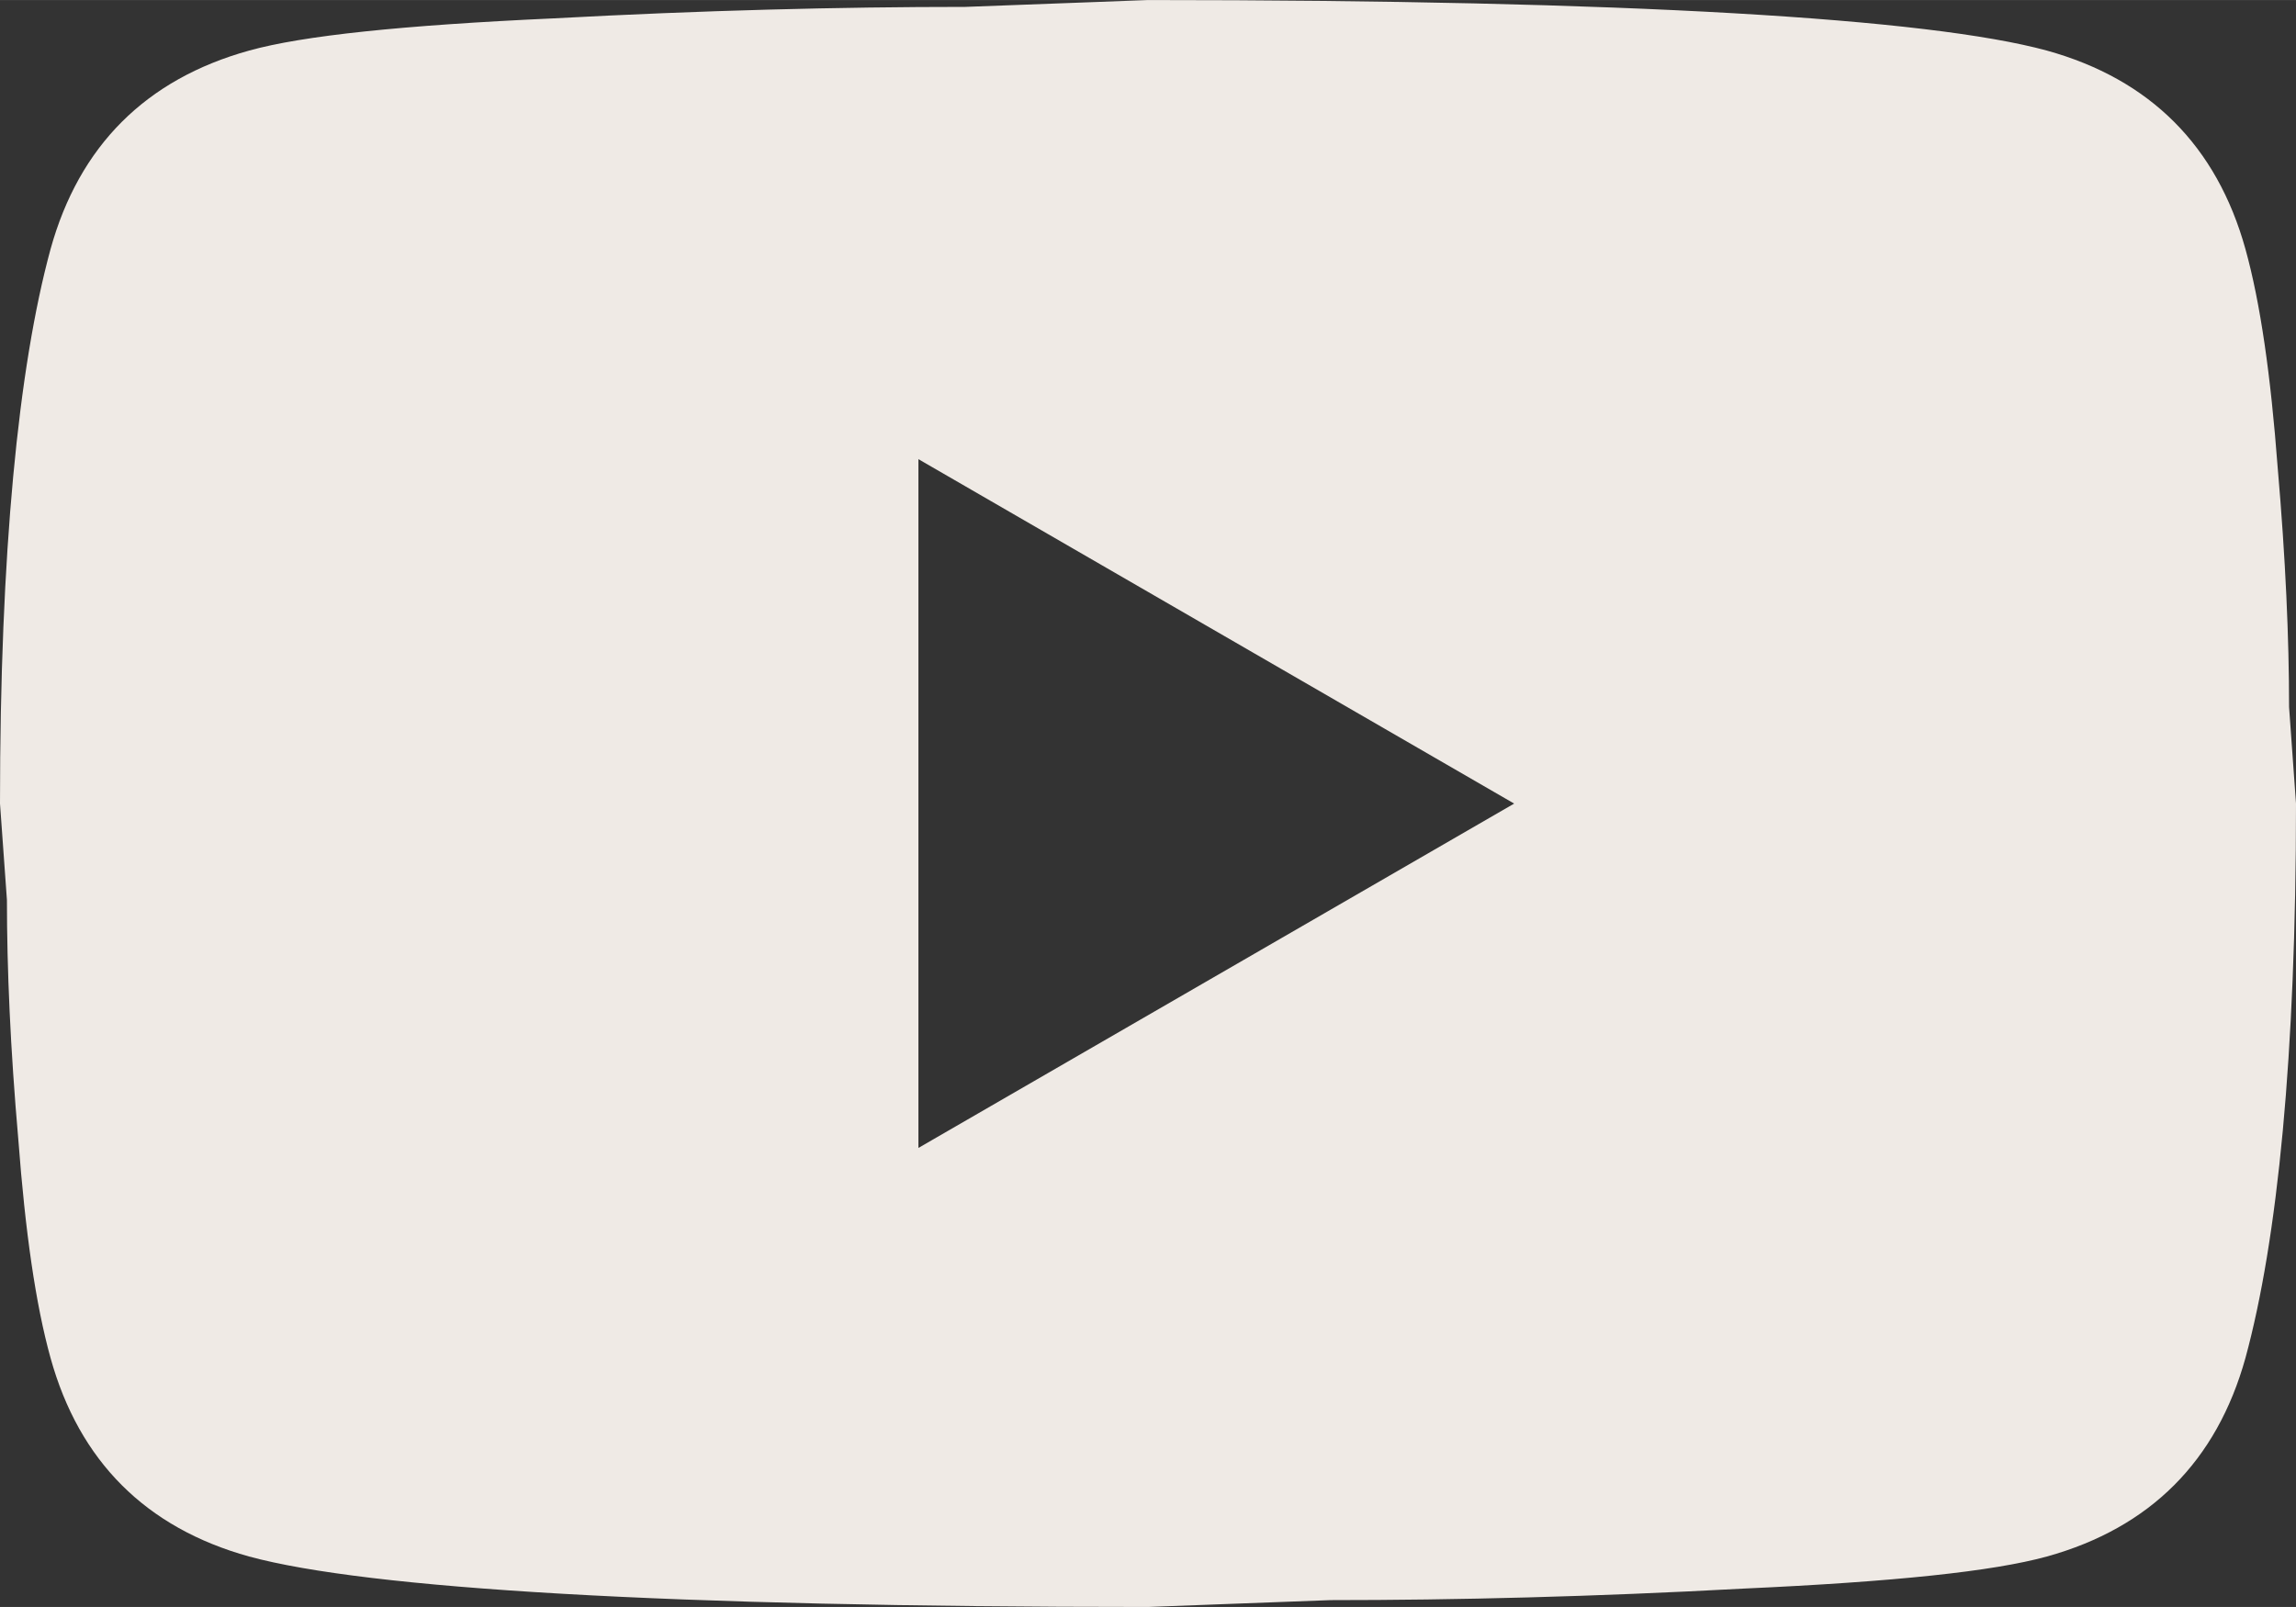 <svg width="29.167" height="20.417" viewBox="0 0 29.167 20.416" fill="none" xmlns="http://www.w3.org/2000/svg" xmlns:xlink="http://www.w3.org/1999/xlink">
	<rect x="0" y="0" width="29.167" height="20.416" fill="#333333" stroke="none"/>
	<desc>
			Created with Pixso.
	</desc>
	<defs/>
	<path id="Vector" d="M11.667 14.584L19.235 10.209L11.667 5.833L11.667 14.584ZM28.525 3.165C28.715 3.85 28.846 4.769 28.934 5.936C29.035 7.102 29.079 8.108 29.079 8.983L29.167 10.209C29.167 13.402 28.934 15.75 28.525 17.252C28.16 18.564 27.314 19.411 26.002 19.775C25.316 19.964 24.062 20.096 22.138 20.183C20.241 20.286 18.506 20.329 16.902 20.329L14.583 20.416C8.473 20.416 4.667 20.183 3.165 19.775C1.853 19.411 1.006 18.564 0.642 17.252C0.452 16.567 0.321 15.648 0.233 14.481C0.131 13.315 0.088 12.308 0.088 11.433L0 10.209C0 7.015 0.233 4.667 0.642 3.165C1.006 1.852 1.853 1.006 3.165 0.642C3.85 0.452 5.104 0.321 7.029 0.233C8.925 0.131 10.66 0.087 12.265 0.087L14.583 0C20.693 0 24.5 0.233 26.002 0.642C27.314 1.006 28.16 1.852 28.525 3.165Z" fill="#EFEAE5" fill-opacity="1" fill-rule="nonzero"/>
</svg>
